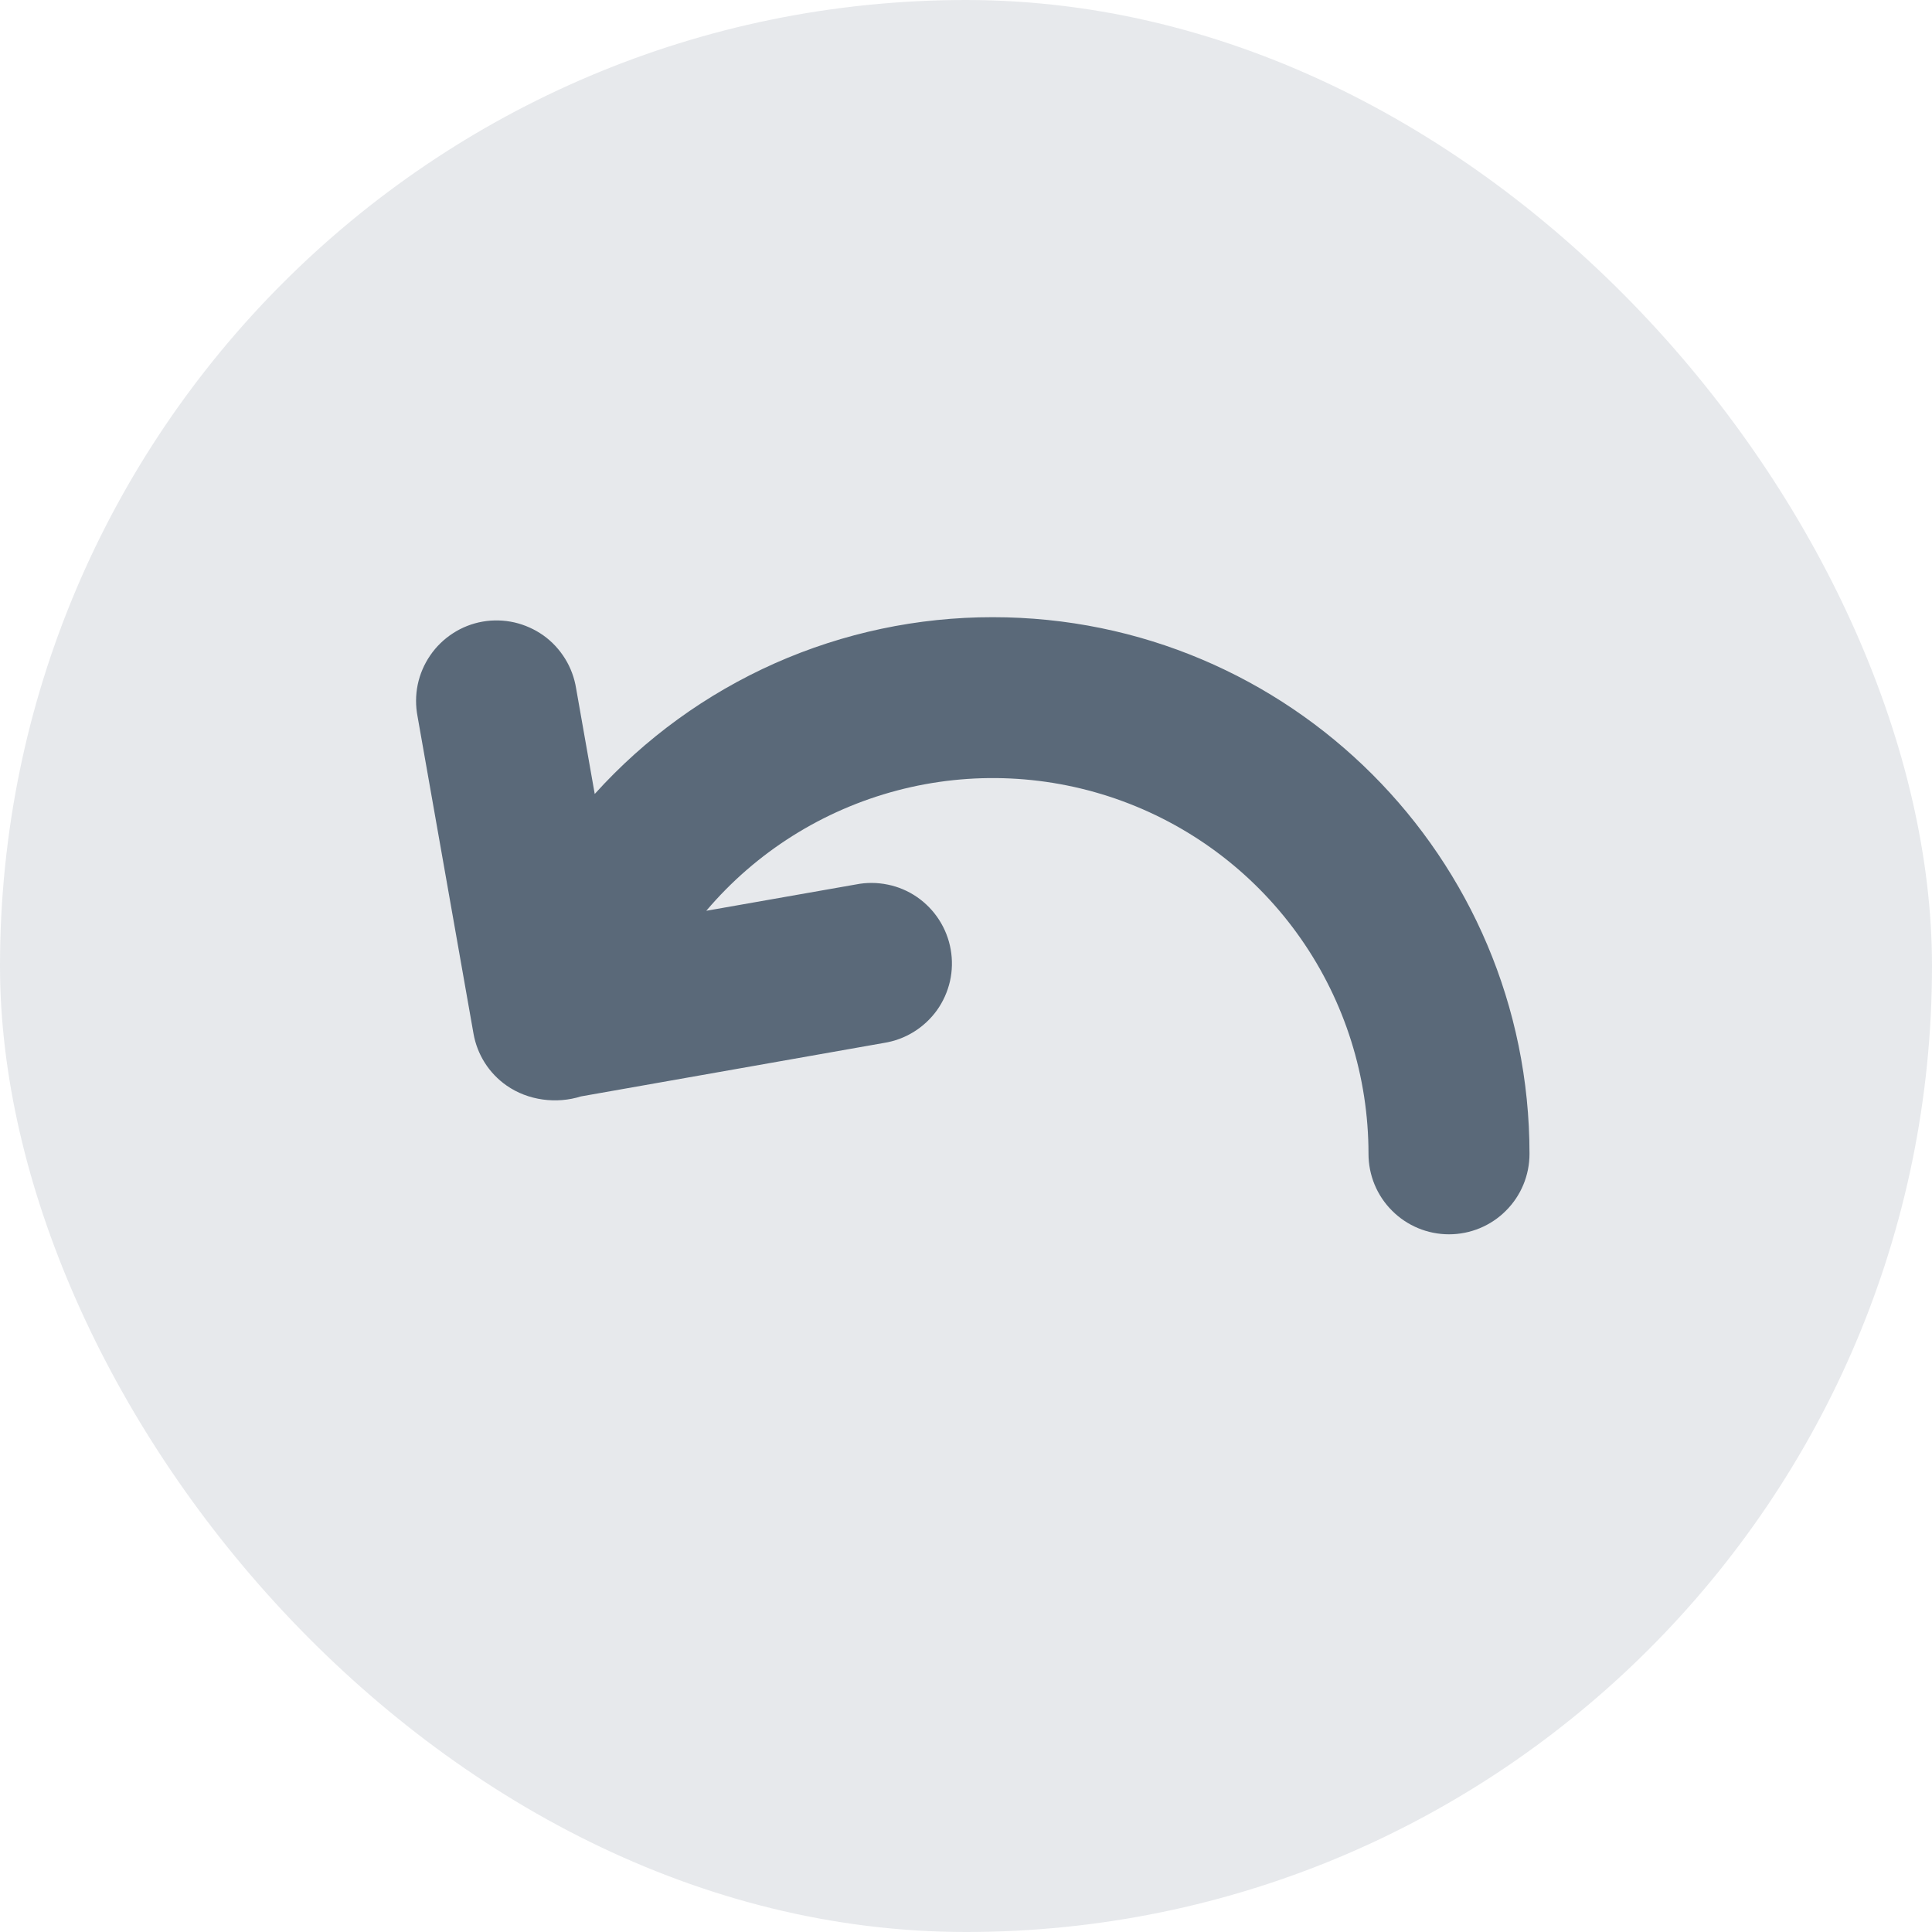 <svg width="24" height="24" viewBox="0 0 24 24" fill="none" xmlns="http://www.w3.org/2000/svg">
<rect width="24" height="24" rx="12" fill="#0E253C" fill-opacity="0.1"/>
<path d="M8.773 11.315C9.391 10.585 10.219 10.064 11.143 9.82C12.067 9.576 13.044 9.622 13.941 9.951C14.838 10.28 15.613 10.877 16.16 11.661C16.707 12.445 17 13.377 17 14.333C17 14.599 17.105 14.853 17.293 15.04C17.48 15.228 17.735 15.333 18 15.333C18.265 15.333 18.52 15.228 18.707 15.04C18.895 14.853 19 14.599 19 14.333C19 10.651 16.015 7.667 12.333 7.667C11.401 7.666 10.479 7.861 9.627 8.239C8.775 8.618 8.012 9.171 7.388 9.863L7.157 8.553C7.136 8.422 7.09 8.296 7.02 8.183C6.95 8.07 6.859 7.971 6.751 7.894C6.642 7.817 6.52 7.762 6.39 7.732C6.261 7.703 6.126 7.699 5.995 7.722C5.864 7.745 5.739 7.794 5.628 7.866C5.516 7.938 5.419 8.032 5.344 8.142C5.269 8.251 5.216 8.375 5.189 8.505C5.162 8.635 5.162 8.77 5.187 8.9L5.882 12.84C5.928 13.101 6.075 13.333 6.293 13.485C6.562 13.673 6.916 13.715 7.217 13.62L10.979 12.956C11.111 12.935 11.237 12.889 11.35 12.819C11.463 12.749 11.561 12.658 11.639 12.55C11.716 12.442 11.771 12.319 11.801 12.189C11.83 12.06 11.833 11.925 11.81 11.795C11.787 11.664 11.738 11.539 11.666 11.427C11.594 11.315 11.501 11.219 11.391 11.143C11.282 11.068 11.158 11.015 11.028 10.989C10.898 10.962 10.763 10.961 10.633 10.987L8.774 11.314L8.773 11.315Z" fill="#0E253C" fill-opacity="0.65"/>
</svg>
